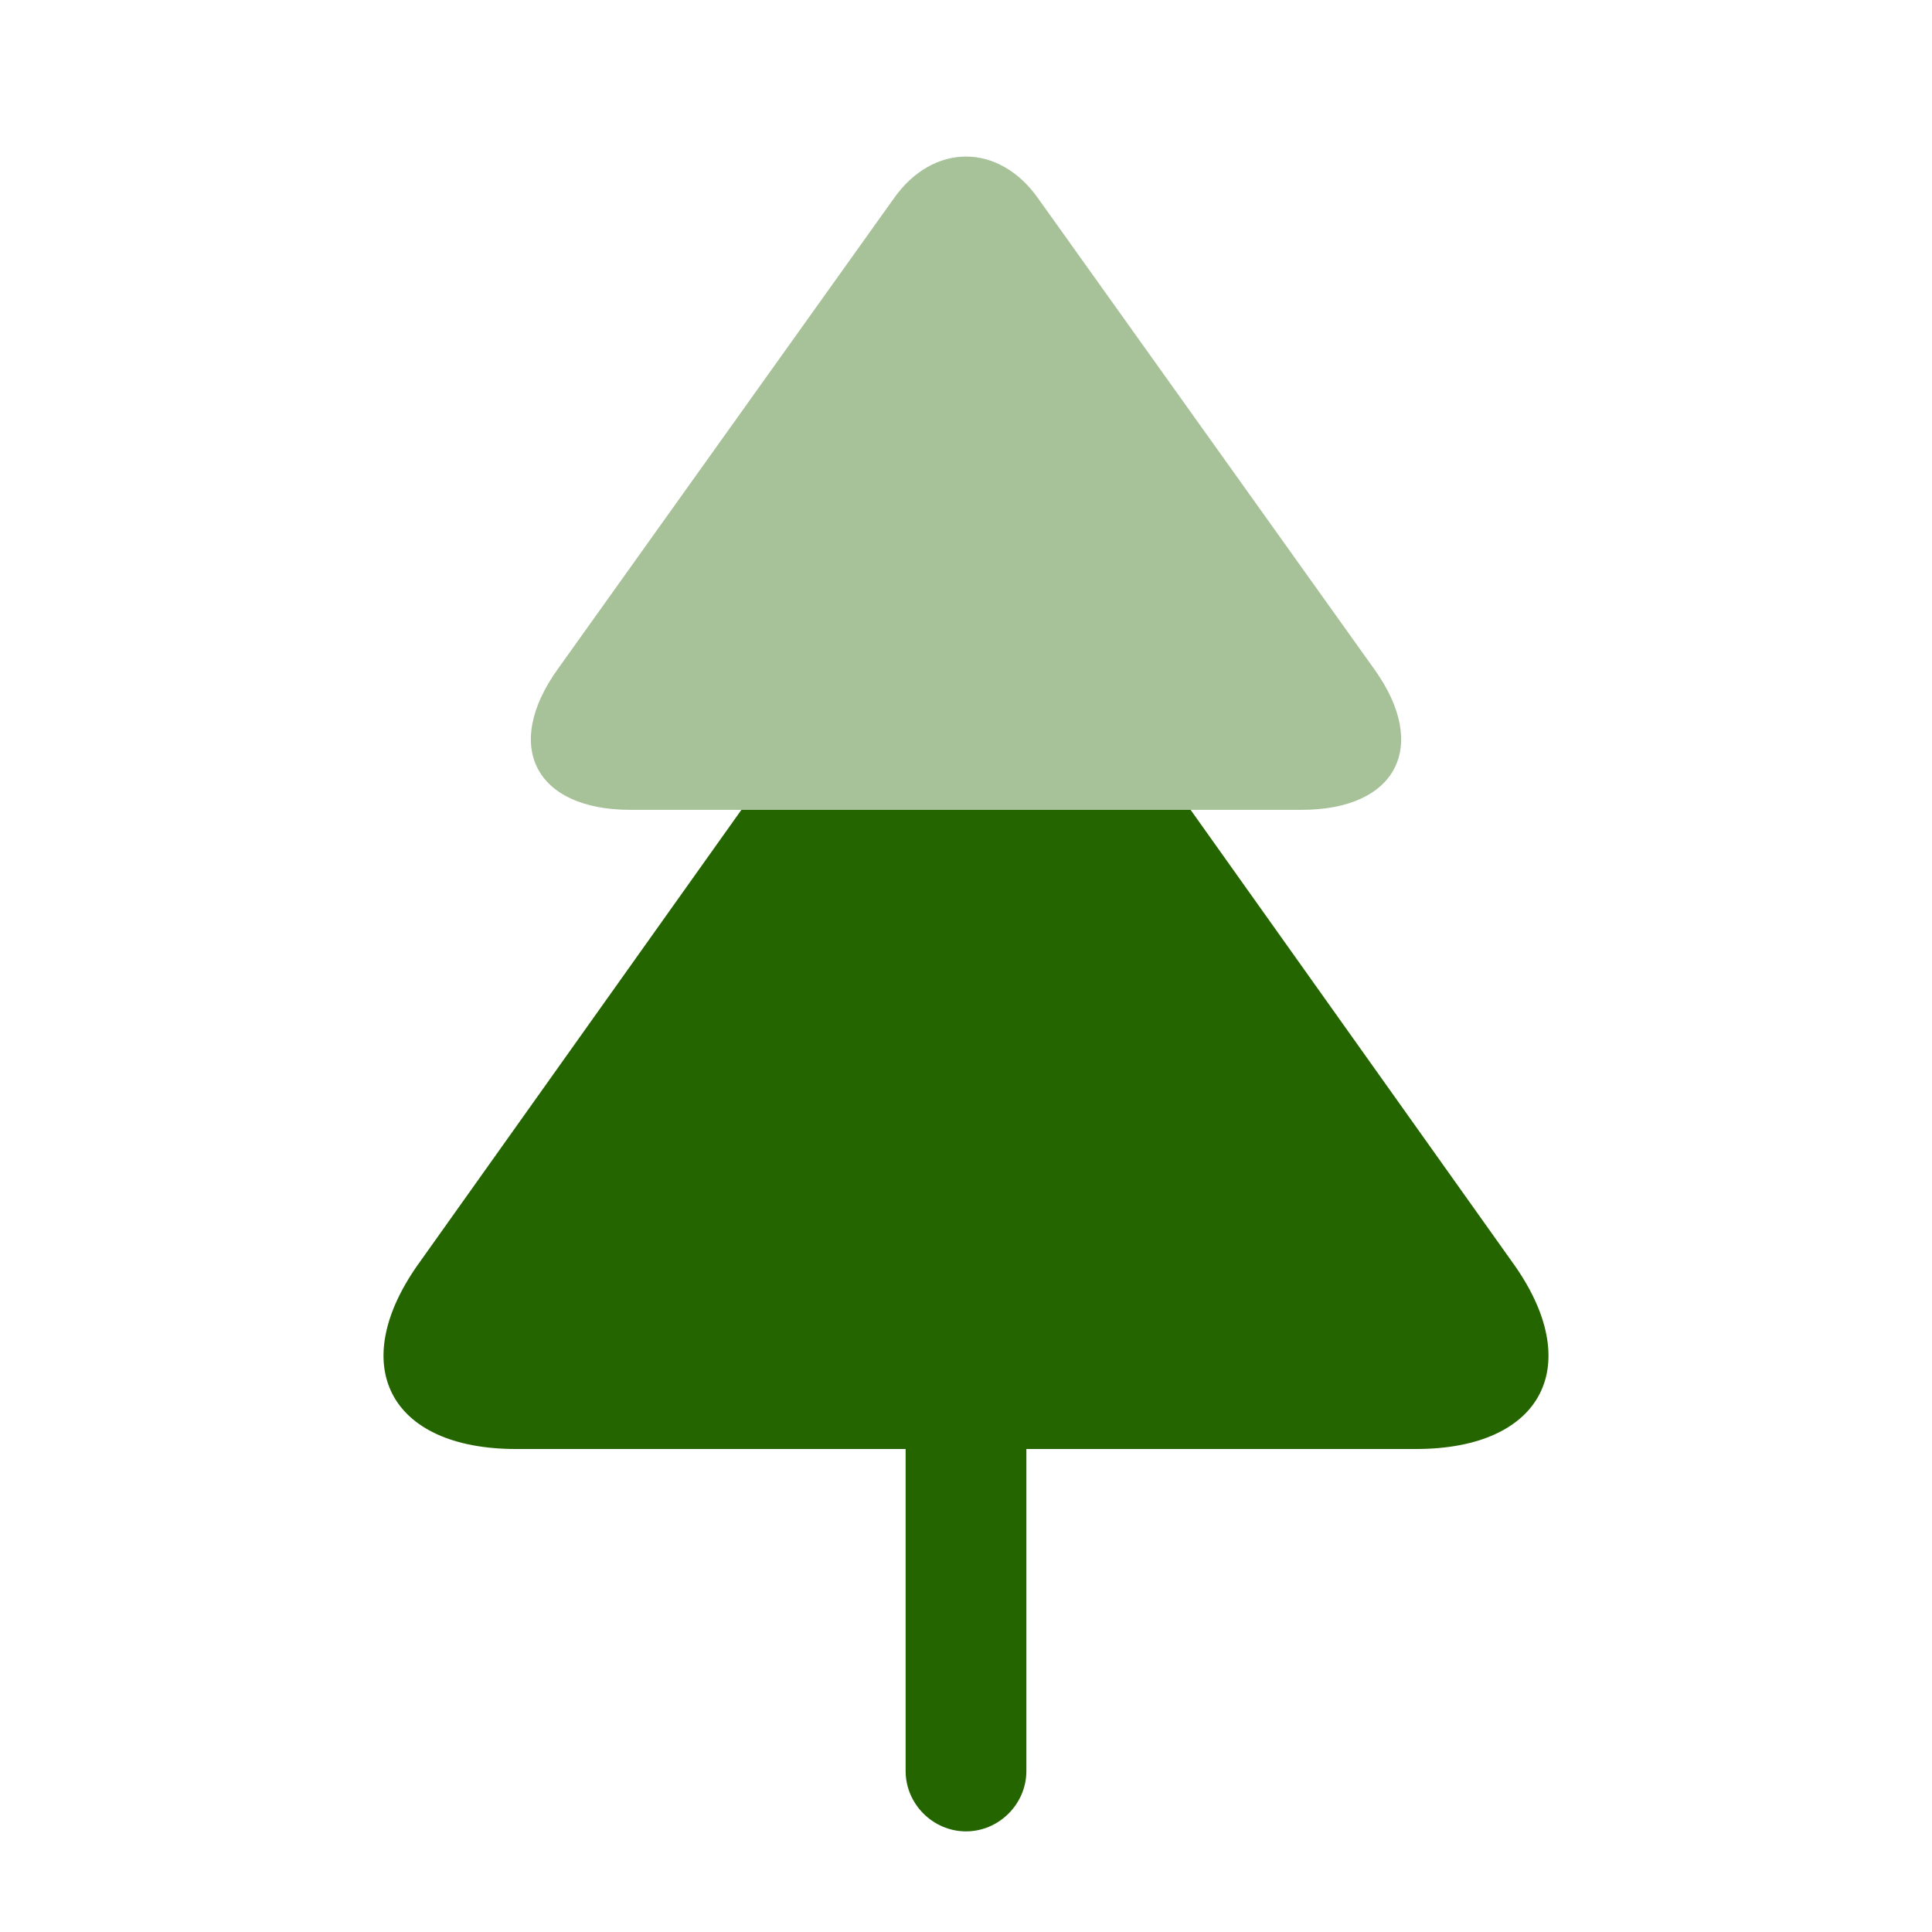 <svg width="36" height="36" viewBox="0 0 36 36" fill="none" xmlns="http://www.w3.org/2000/svg">
<path opacity="0.4" d="M24.255 15.09H11.745C9.975 15.09 9.36 13.905 10.395 12.465L16.65 3.705C17.385 2.655 18.615 2.655 19.35 3.705L25.605 12.465C26.64 13.905 26.025 15.09 24.255 15.09Z" fill="#246500"/>
<path d="M26.385 27H9.615C7.245 27 6.435 25.425 7.83 23.505L13.815 15.09H22.185L28.17 23.505C29.565 25.425 28.755 27 26.385 27Z" fill="#246500"/>
<path d="M19.125 27V33C19.125 33.615 18.615 34.125 18 34.125C17.385 34.125 16.875 33.615 16.875 33V27H19.125Z" fill="#246500"/>
</svg>
